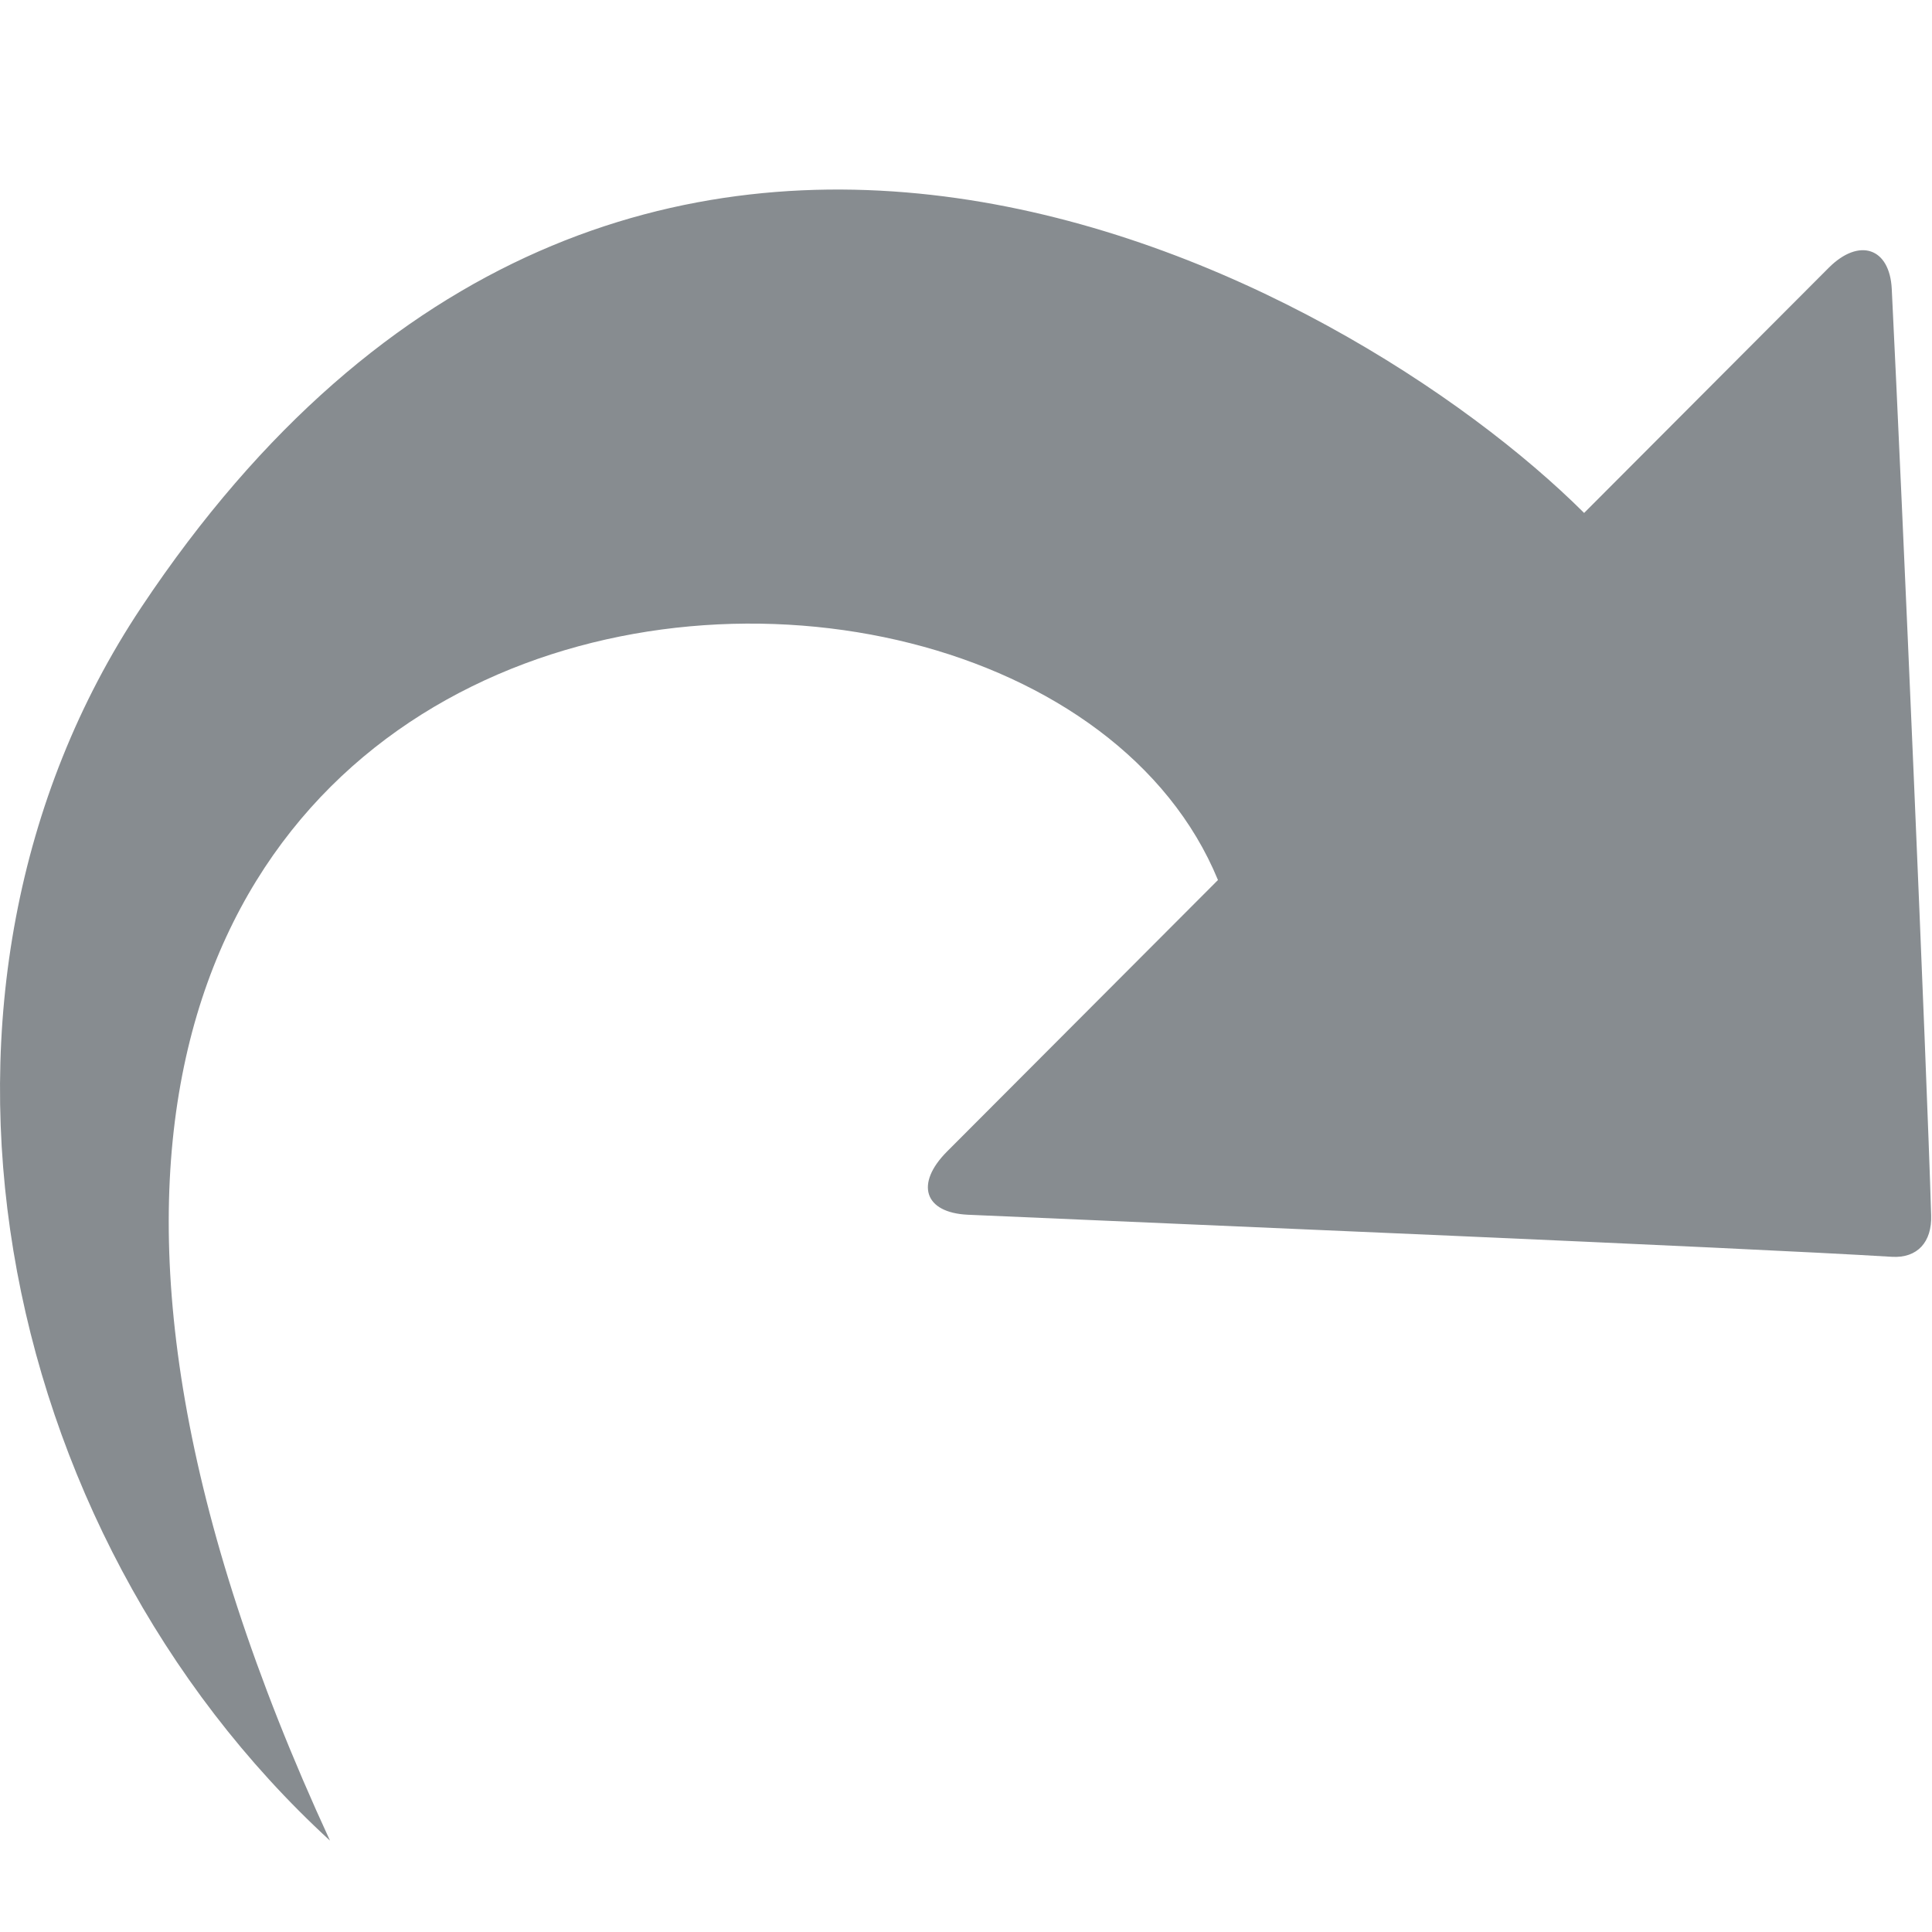 <?xml version="1.0" encoding="utf-8"?>
<!-- Generator: Adobe Illustrator 16.0.4, SVG Export Plug-In . SVG Version: 6.00 Build 0)  -->
<!DOCTYPE svg PUBLIC "-//W3C//DTD SVG 1.1//EN" "http://www.w3.org/Graphics/SVG/1.1/DTD/svg11.dtd">
<svg version="1.1" id="Layer_1" xmlns:ev="http://www.w3.org/2001/xml-events"
	 xmlns="http://www.w3.org/2000/svg" xmlns:xlink="http://www.w3.org/1999/xlink" x="0px" y="0px" width="48px" height="48px"
	 viewBox="4 1 48 48" enable-background="new 4 1 48 48" xml:space="preserve">
<path fill="#878C90" d="M51,32.225c-3.789-0.232-17.729-0.815-22.951-1.045c-1.094-0.05-1.316-0.772-0.521-1.57
	c1.329-1.332,3.846-3.854,6.732-6.746c-4.881-11.85-37.206-8.928-22.062,23.865C3.795,39.016,1.189,25.581,7.513,16.085
	c12.08-18.141,29.987-8.18,35.844-2.341c2.594-2.599,4.825-4.836,6.077-6.091C50.188,6.899,50.948,7.152,51,8.176
	c0.264,5.349,0.867,19.256,0.979,23.02C52,31.852,51.643,32.264,51,32.225z"/>
</svg>
